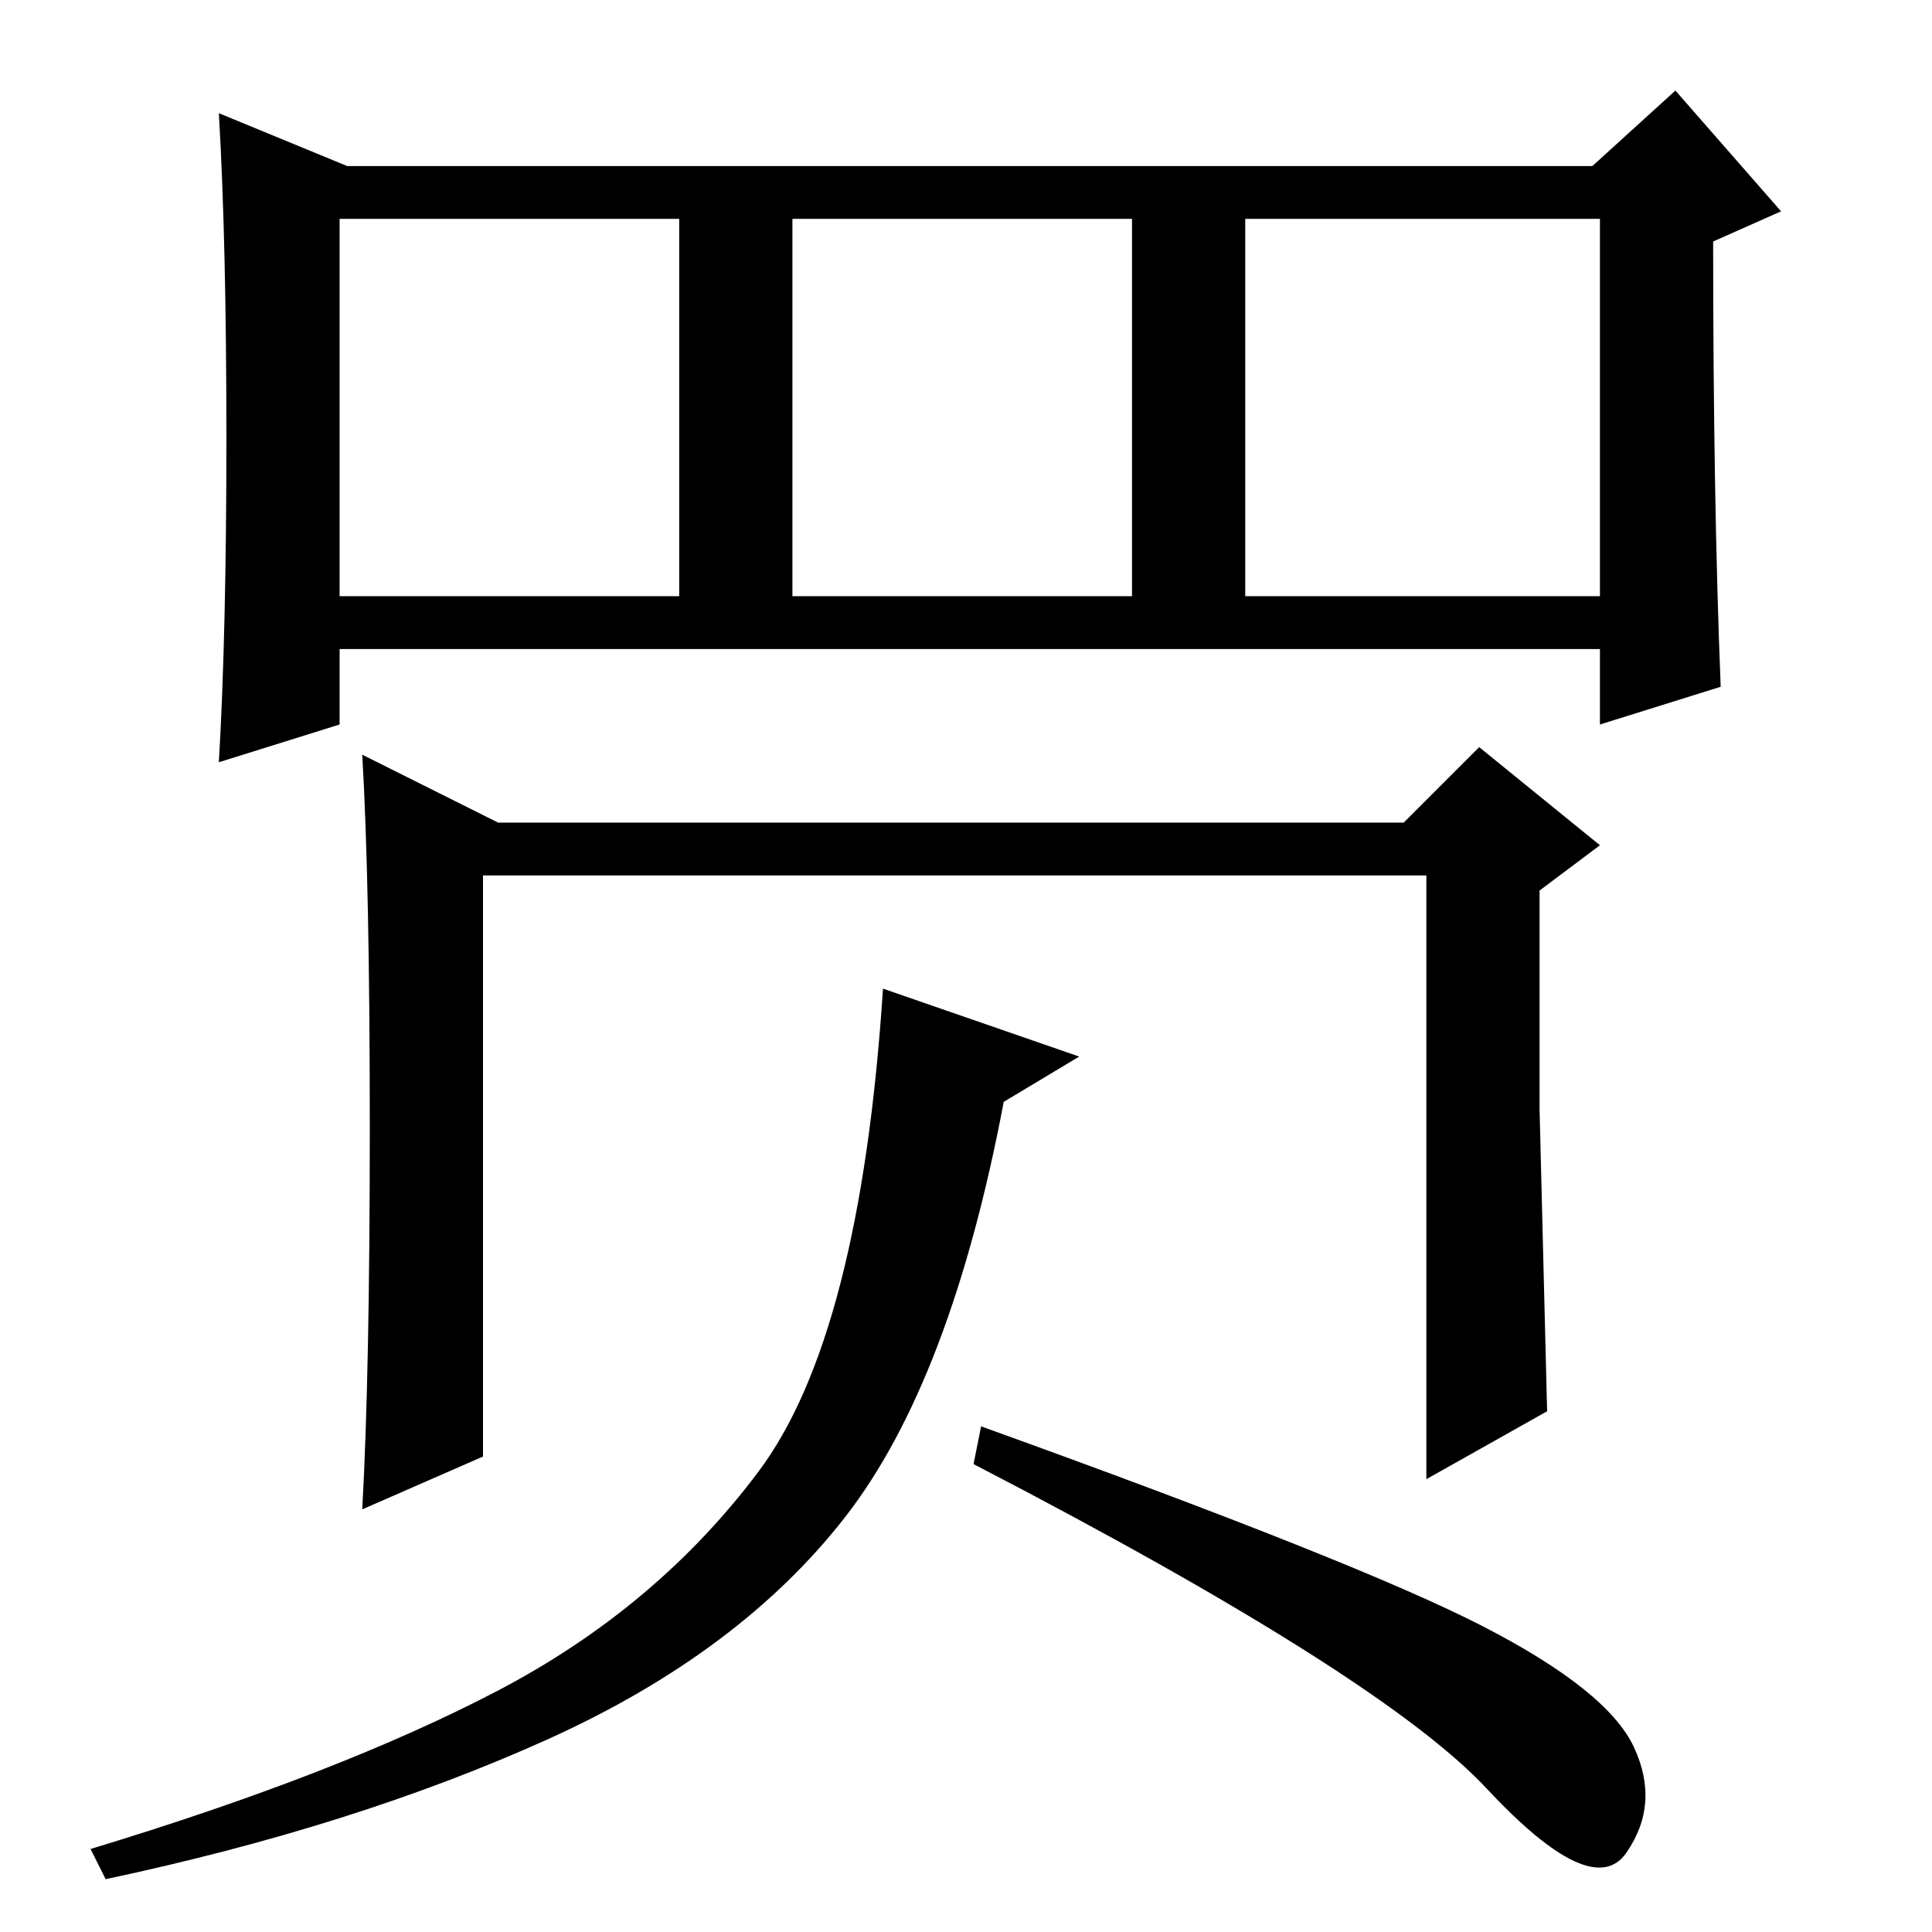<?xml version="1.0" standalone="no"?>
<!DOCTYPE svg PUBLIC "-//W3C//DTD SVG 1.1//EN" "http://www.w3.org/Graphics/SVG/1.1/DTD/svg11.dtd" >
<svg xmlns="http://www.w3.org/2000/svg" xmlns:xlink="http://www.w3.org/1999/xlink" version="1.1" viewBox="0 -36 256 256">
  <g transform="matrix(1 0 0 -1 0 220)">
   <path fill="currentColor"
d="M45 177h45v50h-45v-50zM105 177h45v50h-45v-50zM165 177h47v50h-47v-50zM228 165l-16 -5v10h-167v-10l-16 -5q1 17 1 43t-1 43l17 -7h165l11 10l14 -16l-9 -4q0 -34 1 -59zM49 106.5q0 32.5 -1 49.5l18 -9h120l10 10l16 -13l-8 -6v-29t1 -40l-16 -9v80h-125v-77l-16 -7
q1 18 1 50.5zM66 32q21 11 34.5 29t16.5 64l26 -9l-10 -6q-7 -37 -21 -55t-39.5 -29.5t-58.5 -18.5l-2 4q33 10 54 21zM196.5 40.5q16.5 -8.5 20 -16t-1 -14t-18.5 8.5t-68 43l1 5q50 -18 66.5 -26.5z" />
  </g>

</svg>
